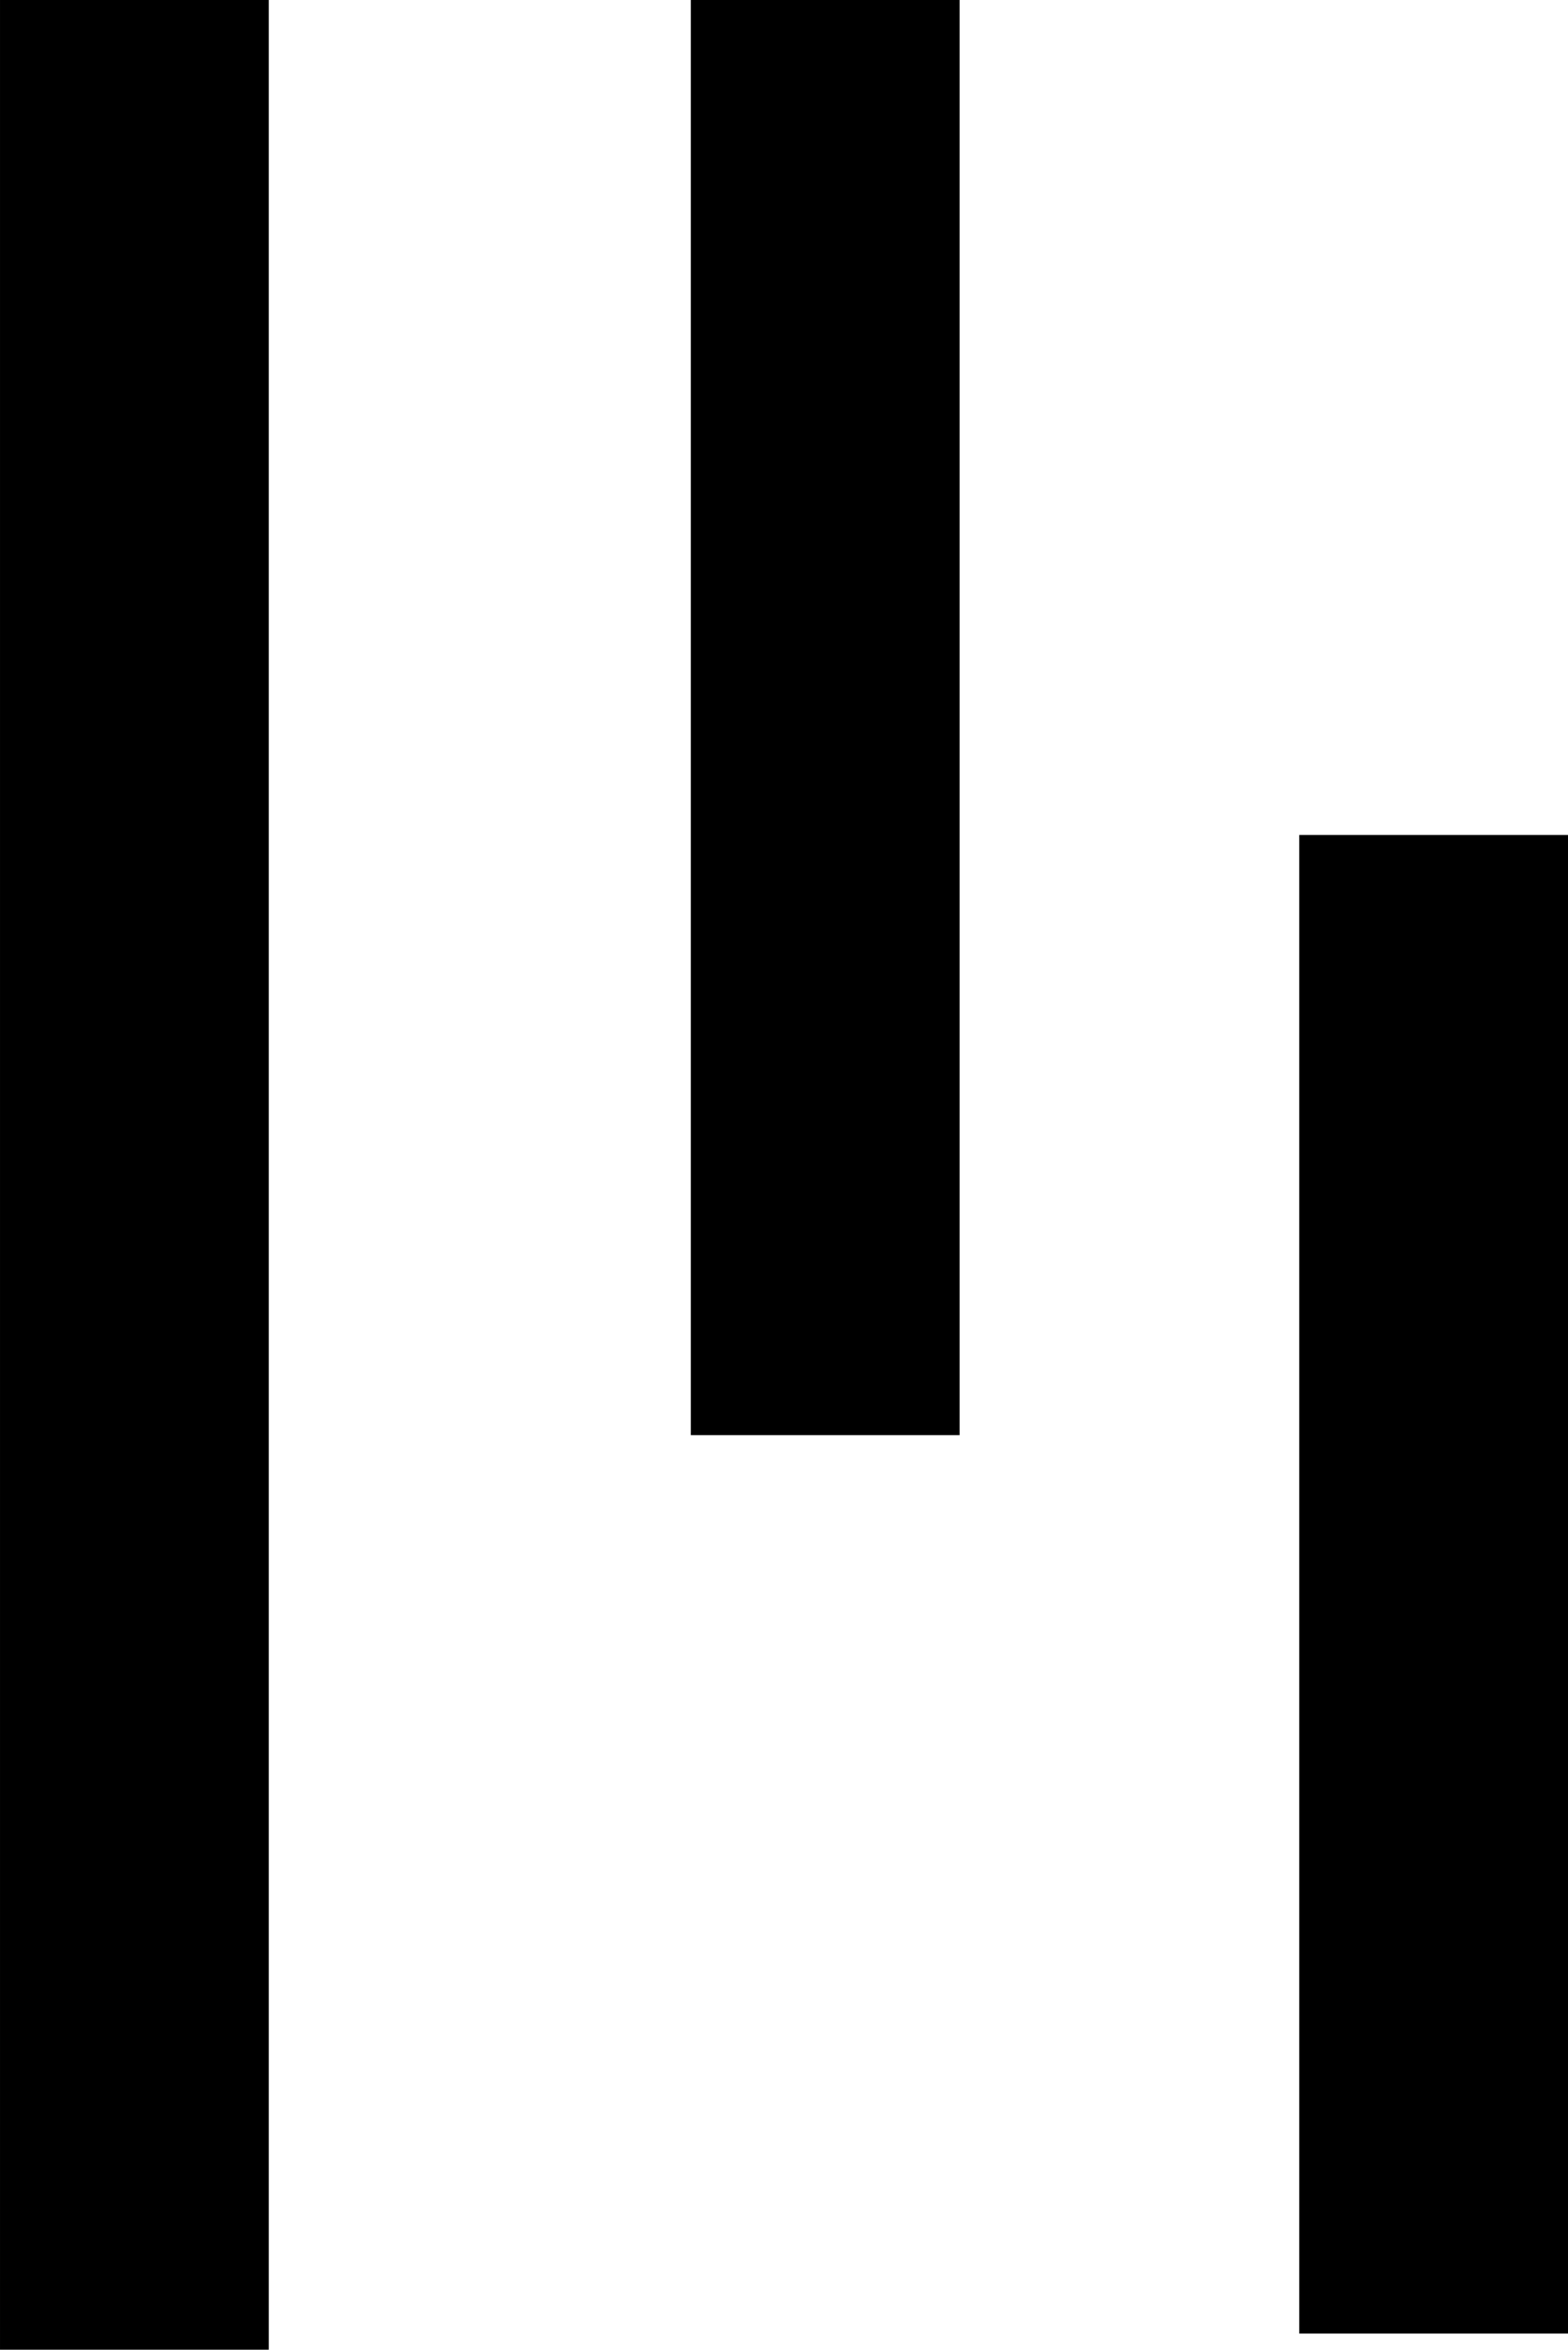 <?xml version="1.0" standalone="no"?><!-- Generator: Gravit.io --><svg xmlns="http://www.w3.org/2000/svg" xmlns:xlink="http://www.w3.org/1999/xlink" style="isolation:isolate" viewBox="940.014 280.683 92.89 139.133" width="92.89" height="139.133"><defs><clipPath id="_clipPath_6fRcBD03psTUKLLI1bSOscxCzxVVXOFl"><rect x="940.014" y="280.683" width="92.89" height="139.133"/></clipPath></defs><g clip-path="url(#_clipPath_6fRcBD03psTUKLLI1bSOscxCzxVVXOFl)"><g><line x1="947.975" y1="280.683" x2="947.975" y2="419.816" vector-effect="non-scaling-stroke" stroke-width="15.921" stroke="rgb(0,0,0)" stroke-linejoin="miter" stroke-linecap="butt" stroke-miterlimit="3"/><line x1="1024.944" y1="330.122" x2="1024.944" y2="418.857" vector-effect="non-scaling-stroke" stroke-width="15.921" stroke="rgb(0,0,0)" stroke-linejoin="miter" stroke-linecap="butt" stroke-miterlimit="3"/><line x1="988.899" y1="365.662" x2="988.899" y2="280.683" vector-effect="non-scaling-stroke" stroke-width="15.921" stroke="rgb(0,0,0)" stroke-linejoin="miter" stroke-linecap="butt" stroke-miterlimit="3"/></g></g></svg>
